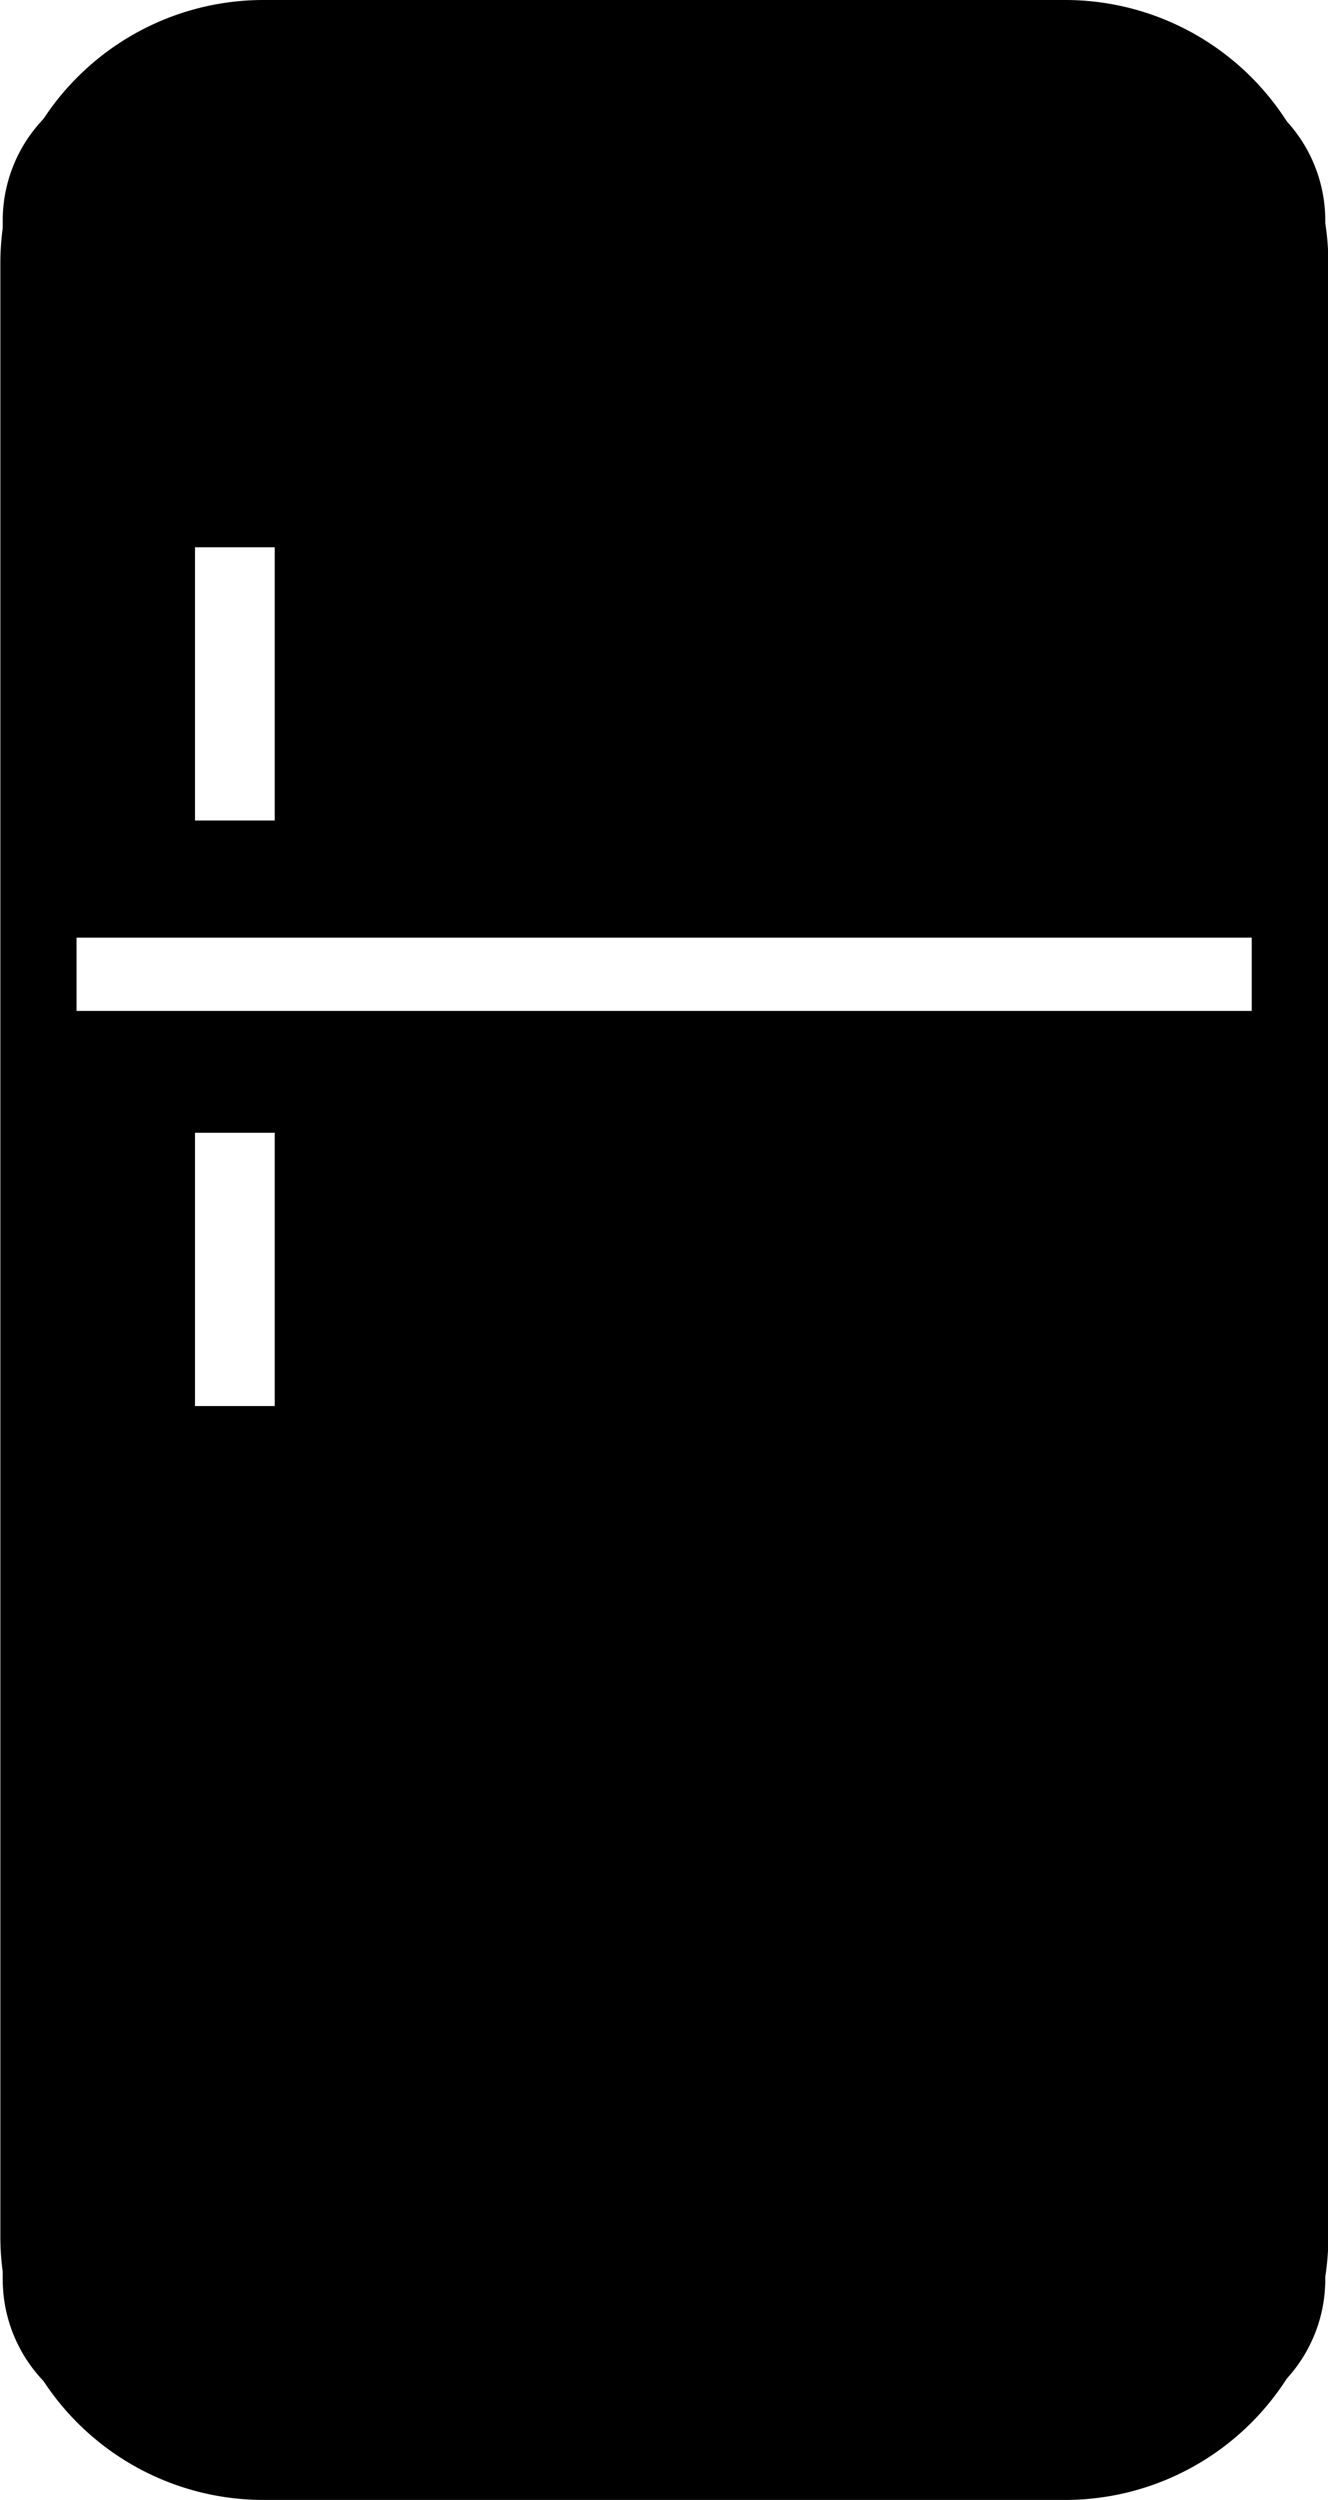 <svg xmlns="http://www.w3.org/2000/svg" width="18.074" height="34" viewBox="0 0 18.074 34">
  <g id="XMLID_681_" transform="translate(-7.963 0)">
    <g id="Group_159" data-name="Group 159">
      <g id="Group_158" data-name="Group 158">
        <path id="Subtraction_3" data-name="Subtraction 3" d="M-5081.5-4009h-10.918a3.582,3.582,0,0,1-3.577-3.578v-26.844a3.582,3.582,0,0,1,3.577-3.578h10.918a3.583,3.583,0,0,1,3.579,3.578v26.844A3.583,3.583,0,0,1-5081.5-4009Zm-13.411-20.174v16.6a2.5,2.5,0,0,0,2.493,2.494h10.918a2.476,2.476,0,0,0,1.763-.732,2.474,2.474,0,0,0,.729-1.762v-16.6Zm-.047-1.075v1h16v-1Zm2.54-11.667a2.5,2.5,0,0,0-2.493,2.494v9.164h15.9v-9.164a2.5,2.5,0,0,0-2.494-2.494Z" transform="translate(5103.963 4043)"/>
        <path id="Subtraction_2" data-name="Subtraction 2" d="M-5081-4011h-14a2,2,0,0,1-2-2v-28a2,2,0,0,1,2-2h14a2,2,0,0,1,2,2v28A2,2,0,0,1-5081-4011Zm-13.383-17.594v3.717h1.085v-3.717Zm-1.618-2.657v1h16v-1Zm1.618-5.306v3.716h1.085v-3.716Z" transform="translate(5105 4044)"/>
      </g>
    </g>
  </g>
</svg>
